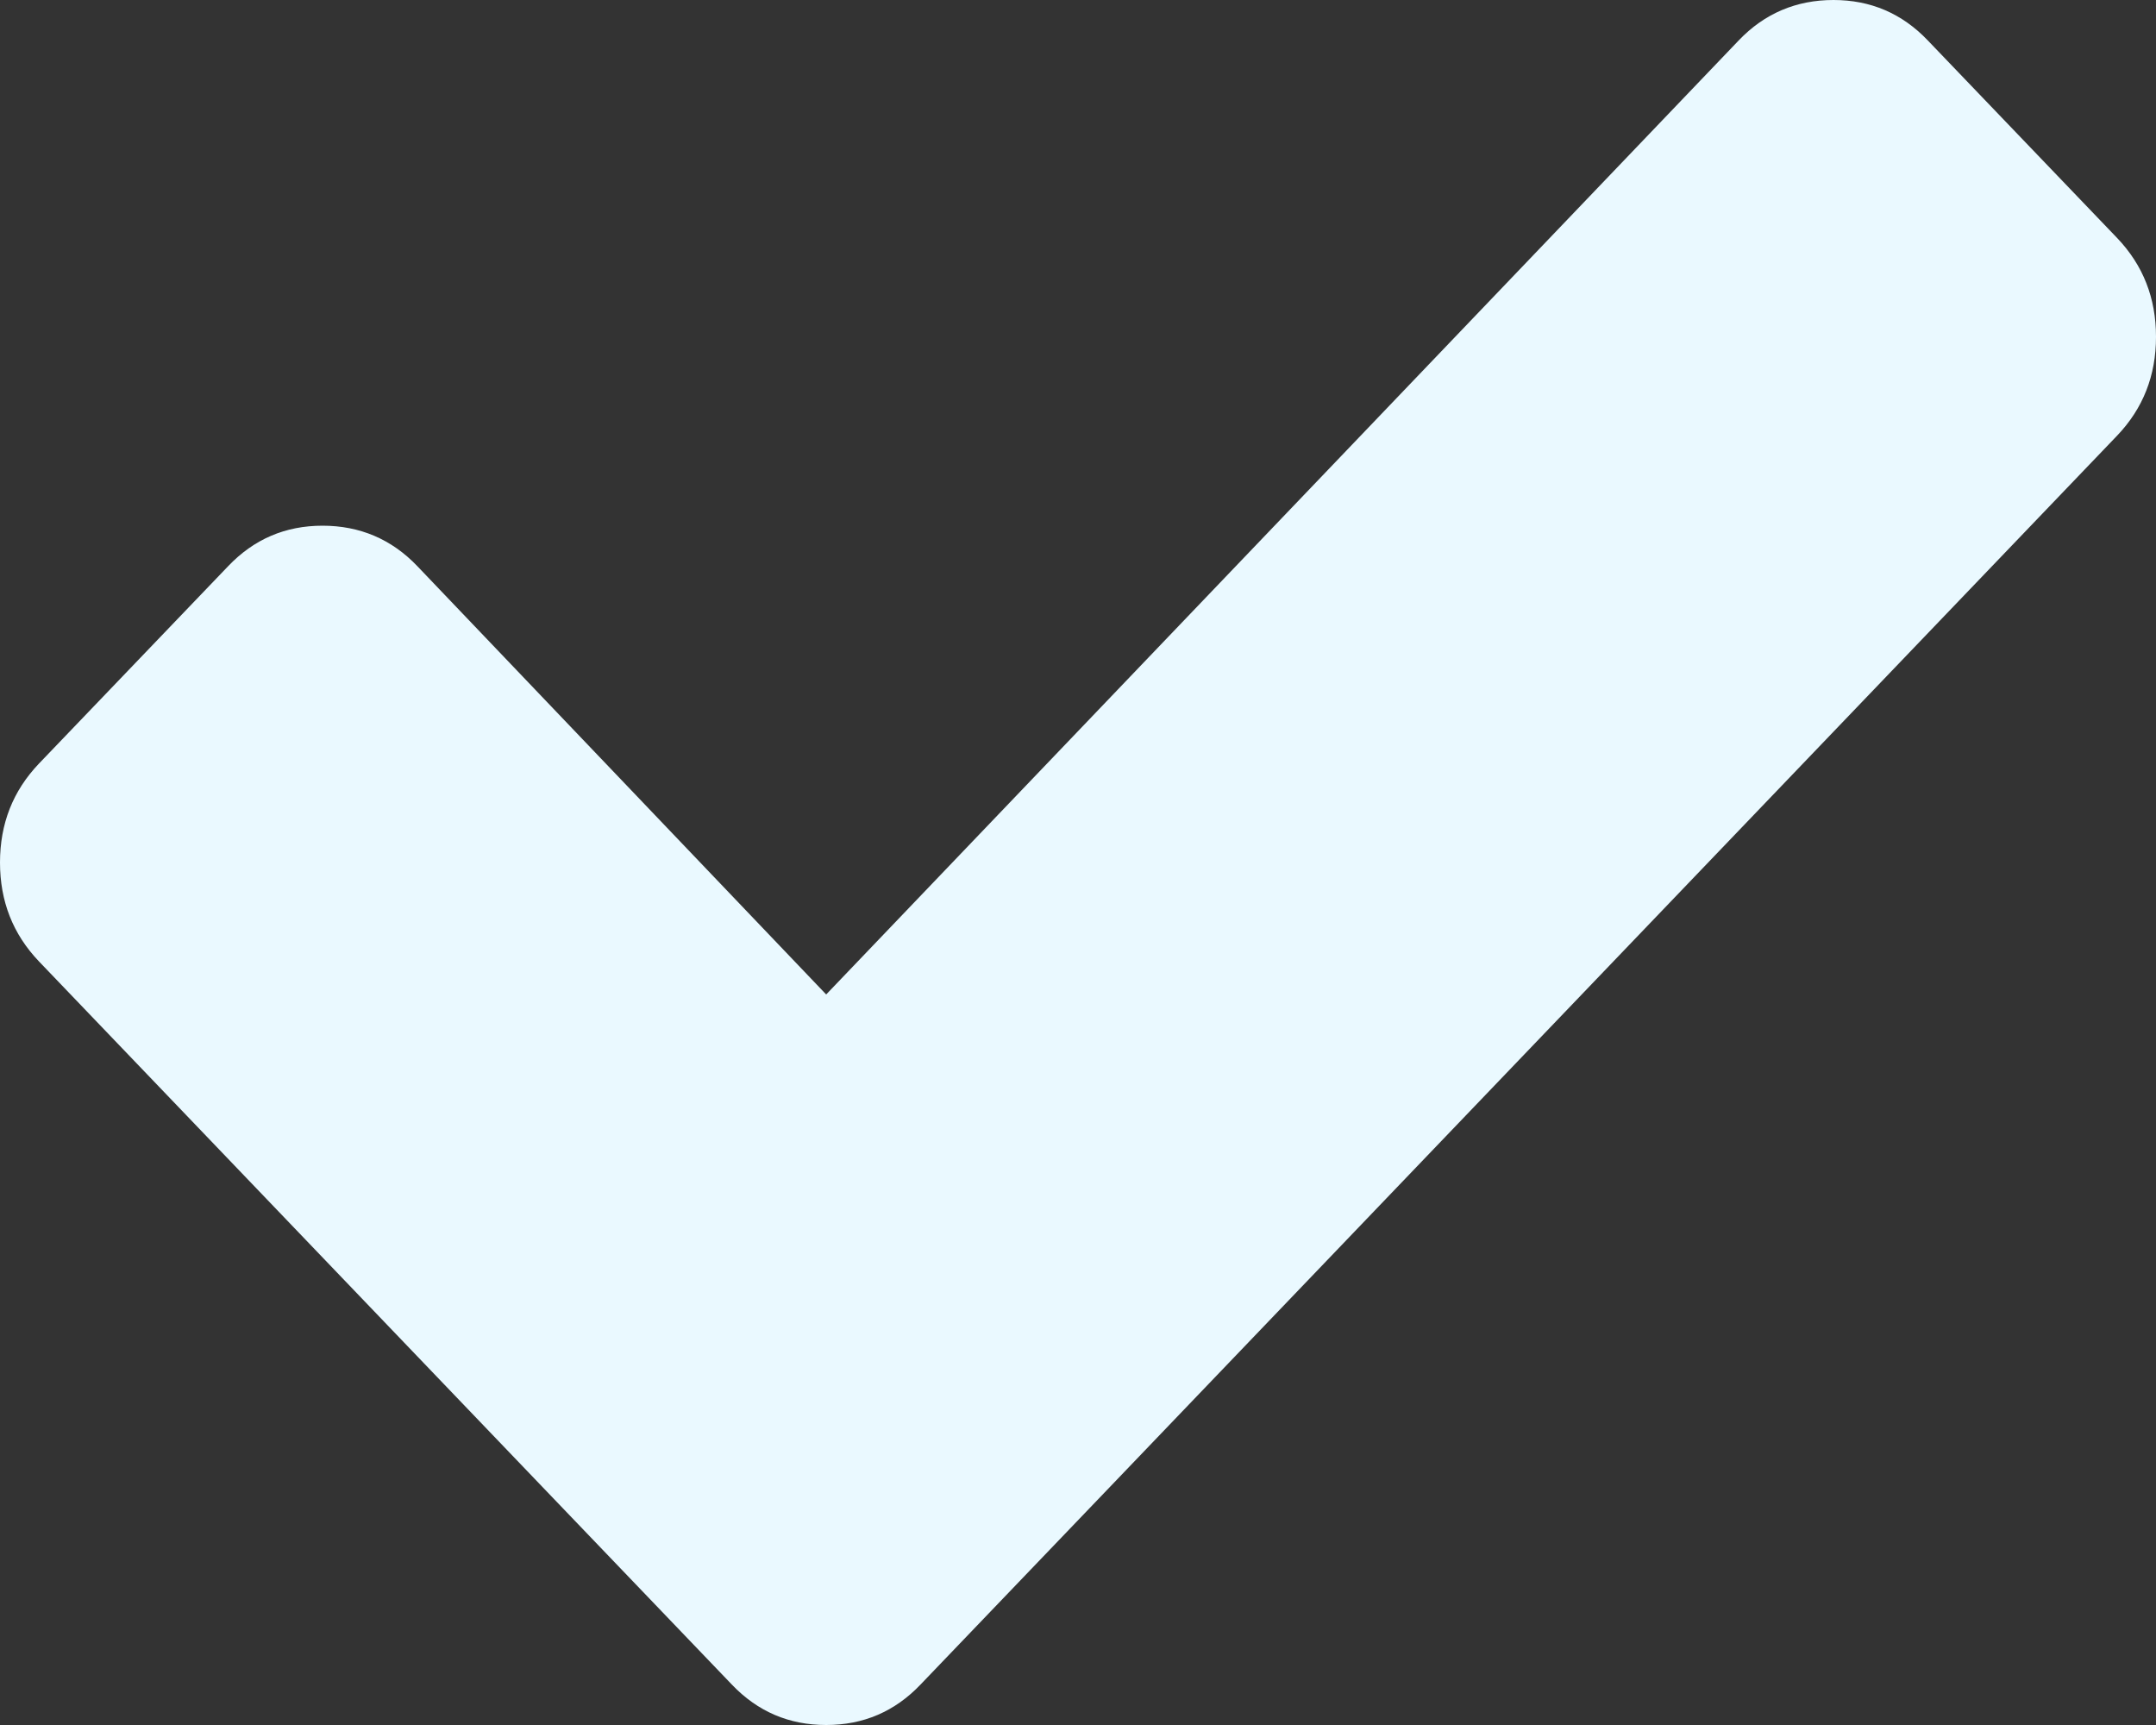 ﻿<?xml version="1.0" encoding="utf-8"?>
<svg version="1.1" xmlns:xlink="http://www.w3.org/1999/xlink" width="5px" height="4px" xmlns="http://www.w3.org/2000/svg">
  <rect width="100%" height="100%" fill="#333333" stroke="none"/>
  <g transform="matrix(1 0 0 1 -2762 -1726 )">
    <path d="M 4.91 0.552  C 4.97 0.615  5 0.691  5 0.781  C 5 0.871  4.97 0.947  4.91 1.01  L 2.574 3.448  L 2.135 3.906  C 2.075 3.969  2.002 4  1.916 4  C 1.83 4  1.757 3.969  1.697 3.906  L 1.258 3.448  L 0.09 2.229  C 0.03 2.166  0 2.09  0 2  C 0 1.91  0.03 1.834  0.09 1.771  L 0.529 1.313  C 0.589 1.25  0.662 1.219  0.748 1.219  C 0.834 1.219  0.908 1.25  0.968 1.313  L 1.916 2.306  L 4.032 0.094  C 4.092 0.031  4.166 0  4.252 0  C 4.338 0  4.411 0.031  4.471 0.094  L 4.91 0.552  Z " fill-rule="nonzero" fill="#eaf9ff" stroke="none" transform="matrix(1 0 0 1 2762 1726 )" />
  </g>
</svg>